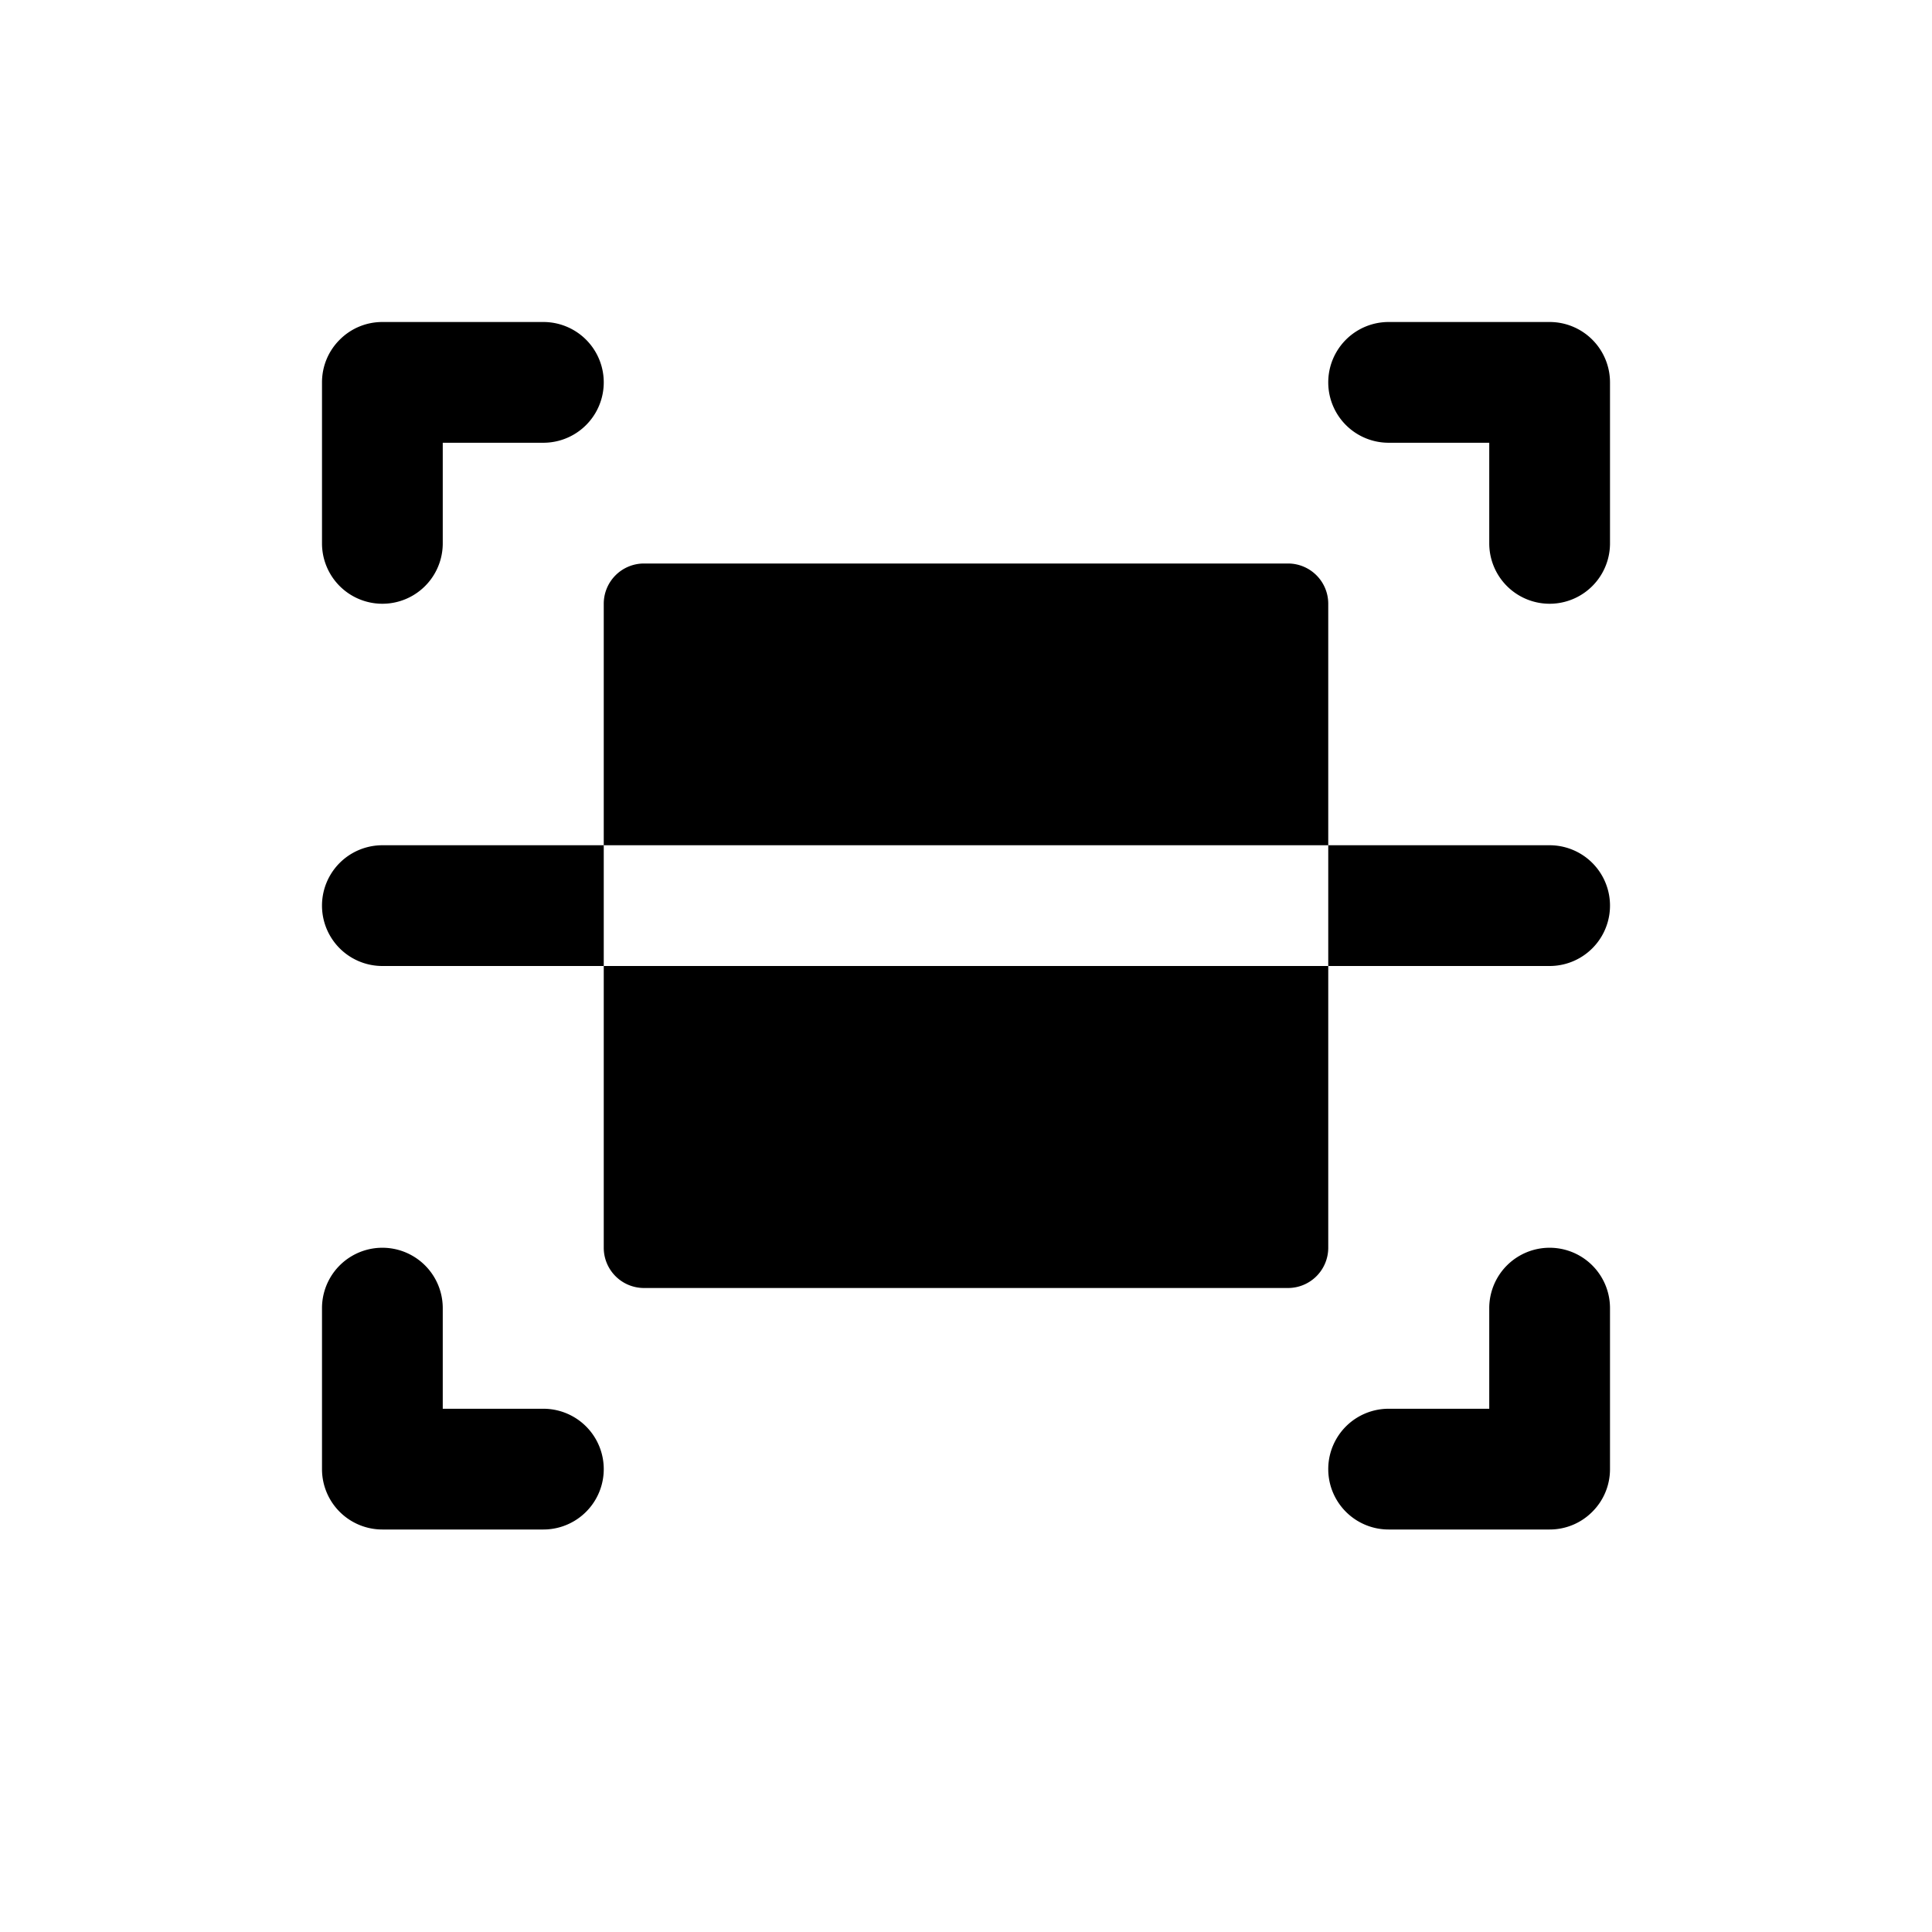 <?xml version="1.0" standalone="no"?><!DOCTYPE svg PUBLIC "-//W3C//DTD SVG 1.1//EN" "http://www.w3.org/Graphics/SVG/1.1/DTD/svg11.dtd"><svg t="1595118444908" class="icon" viewBox="0 0 1024 1024" version="1.1" xmlns="http://www.w3.org/2000/svg" p-id="2697" xmlns:xlink="http://www.w3.org/1999/xlink" width="48" height="48"><defs><style type="text/css"></style></defs><path d="M234.667 234.667v53.333a32 32 0 0 1-64 0v-85.333c0-8.832 3.584-16.853 9.387-22.613 5.76-5.803 13.781-9.387 22.613-9.387h85.333a32 32 0 0 1 0 64H234.667z m618.667-32v85.333a32 32 0 0 1-64 0V234.667h-53.333a32 32 0 0 1 0-64h85.333A32 32 0 0 1 853.333 202.667z m-9.387 598.613c-5.76 5.803-13.781 9.387-22.613 9.387h-85.333a32 32 0 0 1 0-64H789.333v-53.333a32 32 0 0 1 64 0v85.333c0 8.832-3.584 16.853-9.387 22.613zM234.667 746.667h53.333a32 32 0 0 1 0 64h-85.333A32 32 0 0 1 170.667 778.667v-85.333a32 32 0 0 1 64 0V746.667z m469.333-298.667h117.333a32 32 0 0 1 0 64H704v149.333a21.333 21.333 0 0 1-21.333 21.333H341.333a21.333 21.333 0 0 1-21.333-21.333v-149.333H202.667a32 32 0 0 1 0-64H320v-128a21.333 21.333 0 0 1 21.333-21.333h341.333a21.333 21.333 0 0 1 21.333 21.333v128z m0 0H320v64h384v-64z" fill="#000000" p-id="2698"></path></svg>